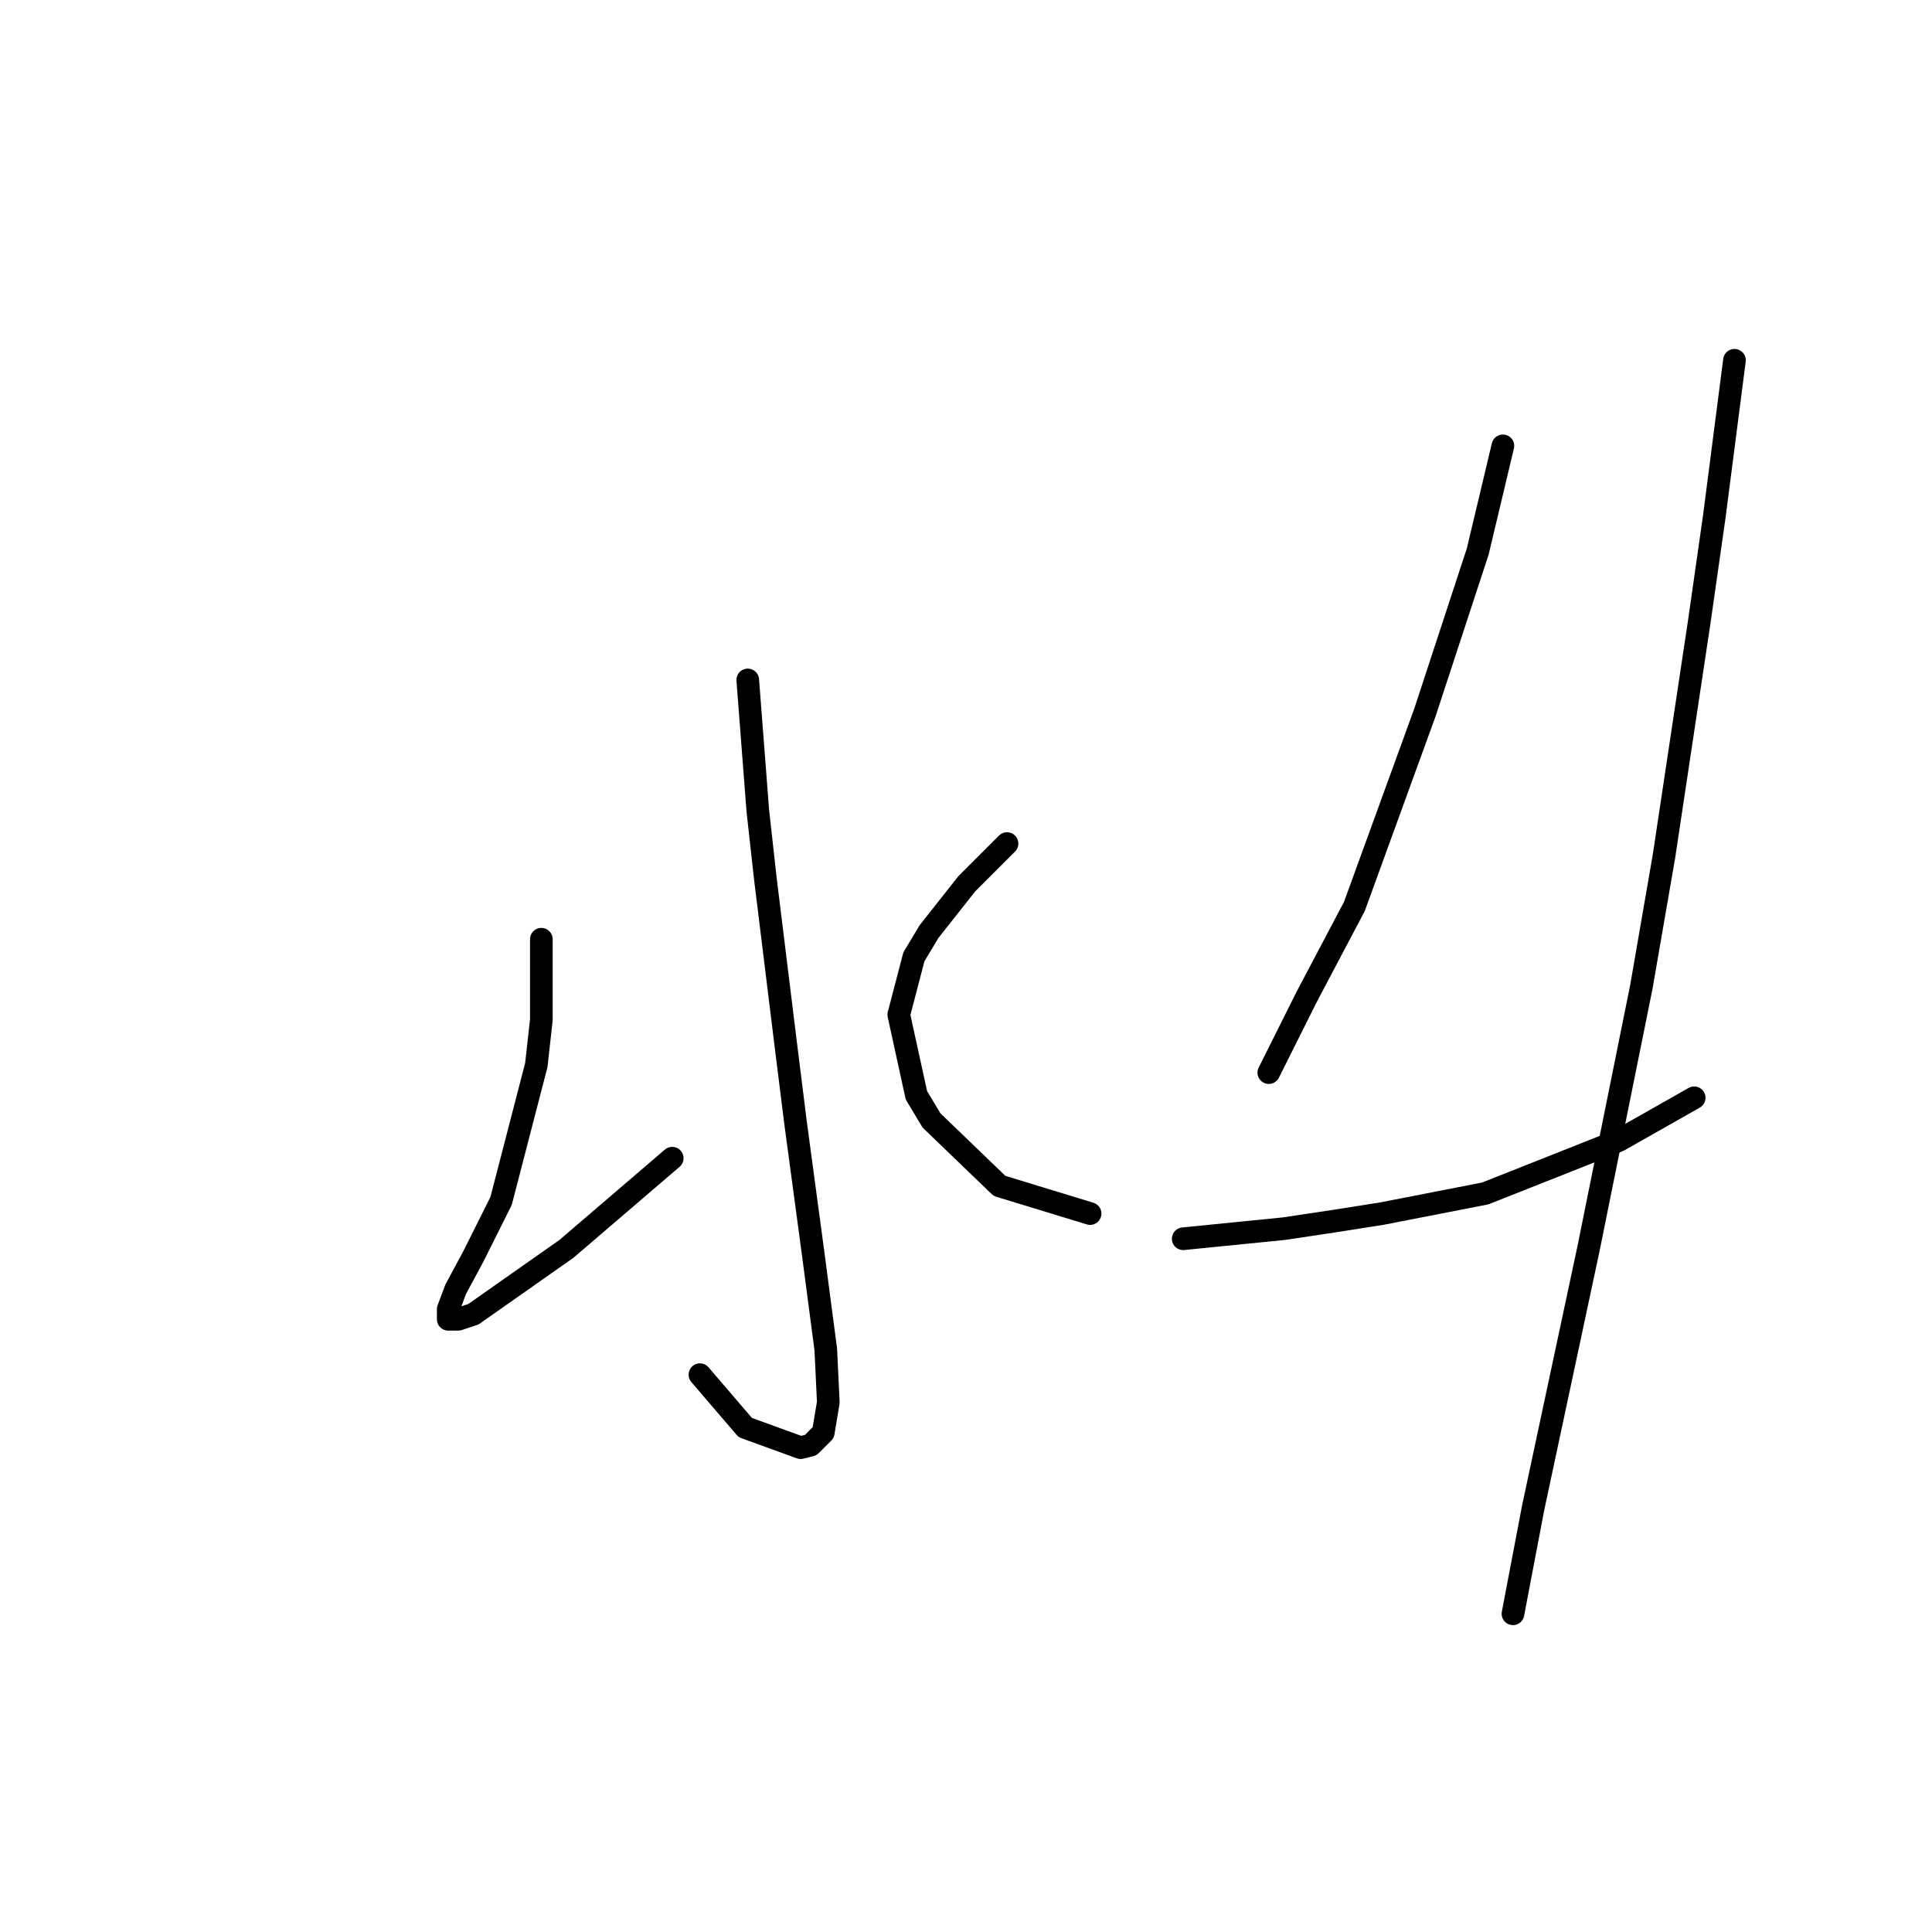 <?xml version="1.0" standalone="no"?>
    <svg width="256" height="256" xmlns="http://www.w3.org/2000/svg" version="1.1">
    <polyline stroke="black" stroke-width="3" stroke-linecap="round" fill="transparent" stroke-linejoin="round" points="99.081 90.096 99.748 98.768 100.415 107.44 101.416 116.445 104.084 138.125 105.418 148.798 107.753 166.141 109.421 178.815 109.754 185.82 109.087 189.822 107.42 191.49 106.086 191.823 98.748 189.155 92.744 182.151 92.744 182.151 " />
        <polyline stroke="black" stroke-width="3" stroke-linecap="round" fill="transparent" stroke-linejoin="round" points="71.732 124.45 71.732 129.786 71.732 135.123 71.065 141.126 66.395 159.137 62.726 166.475 60.392 170.811 59.391 173.479 59.391 174.813 60.725 174.813 62.726 174.146 75.067 165.474 89.075 153.467 89.075 153.467 " />
        <polyline stroke="black" stroke-width="3" stroke-linecap="round" fill="transparent" stroke-linejoin="round" points="133.435 111.776 130.767 114.444 128.099 117.112 123.096 123.449 121.094 126.785 119.093 134.456 121.428 145.129 123.429 148.464 132.435 157.136 144.442 160.805 144.442 160.805 " />
        <polyline stroke="black" stroke-width="3" stroke-linecap="round" fill="transparent" stroke-linejoin="round" points="199.141 59.078 197.473 66.082 195.805 73.086 188.801 94.432 179.462 120.114 173.125 132.121 168.122 142.127 168.122 142.127 " />
        <polyline stroke="black" stroke-width="3" stroke-linecap="round" fill="transparent" stroke-linejoin="round" points="156.782 164.14 163.453 163.473 170.123 162.806 176.794 161.805 183.131 160.805 196.806 158.137 214.483 151.132 224.489 145.462 224.489 145.462 " />
        <polyline stroke="black" stroke-width="3" stroke-linecap="round" fill="transparent" stroke-linejoin="round" points="229.826 47.738 228.491 58.077 227.157 68.417 225.156 82.425 220.487 113.443 217.485 130.787 210.481 165.474 203.143 199.828 200.475 213.836 200.475 213.836 " />
        </svg>